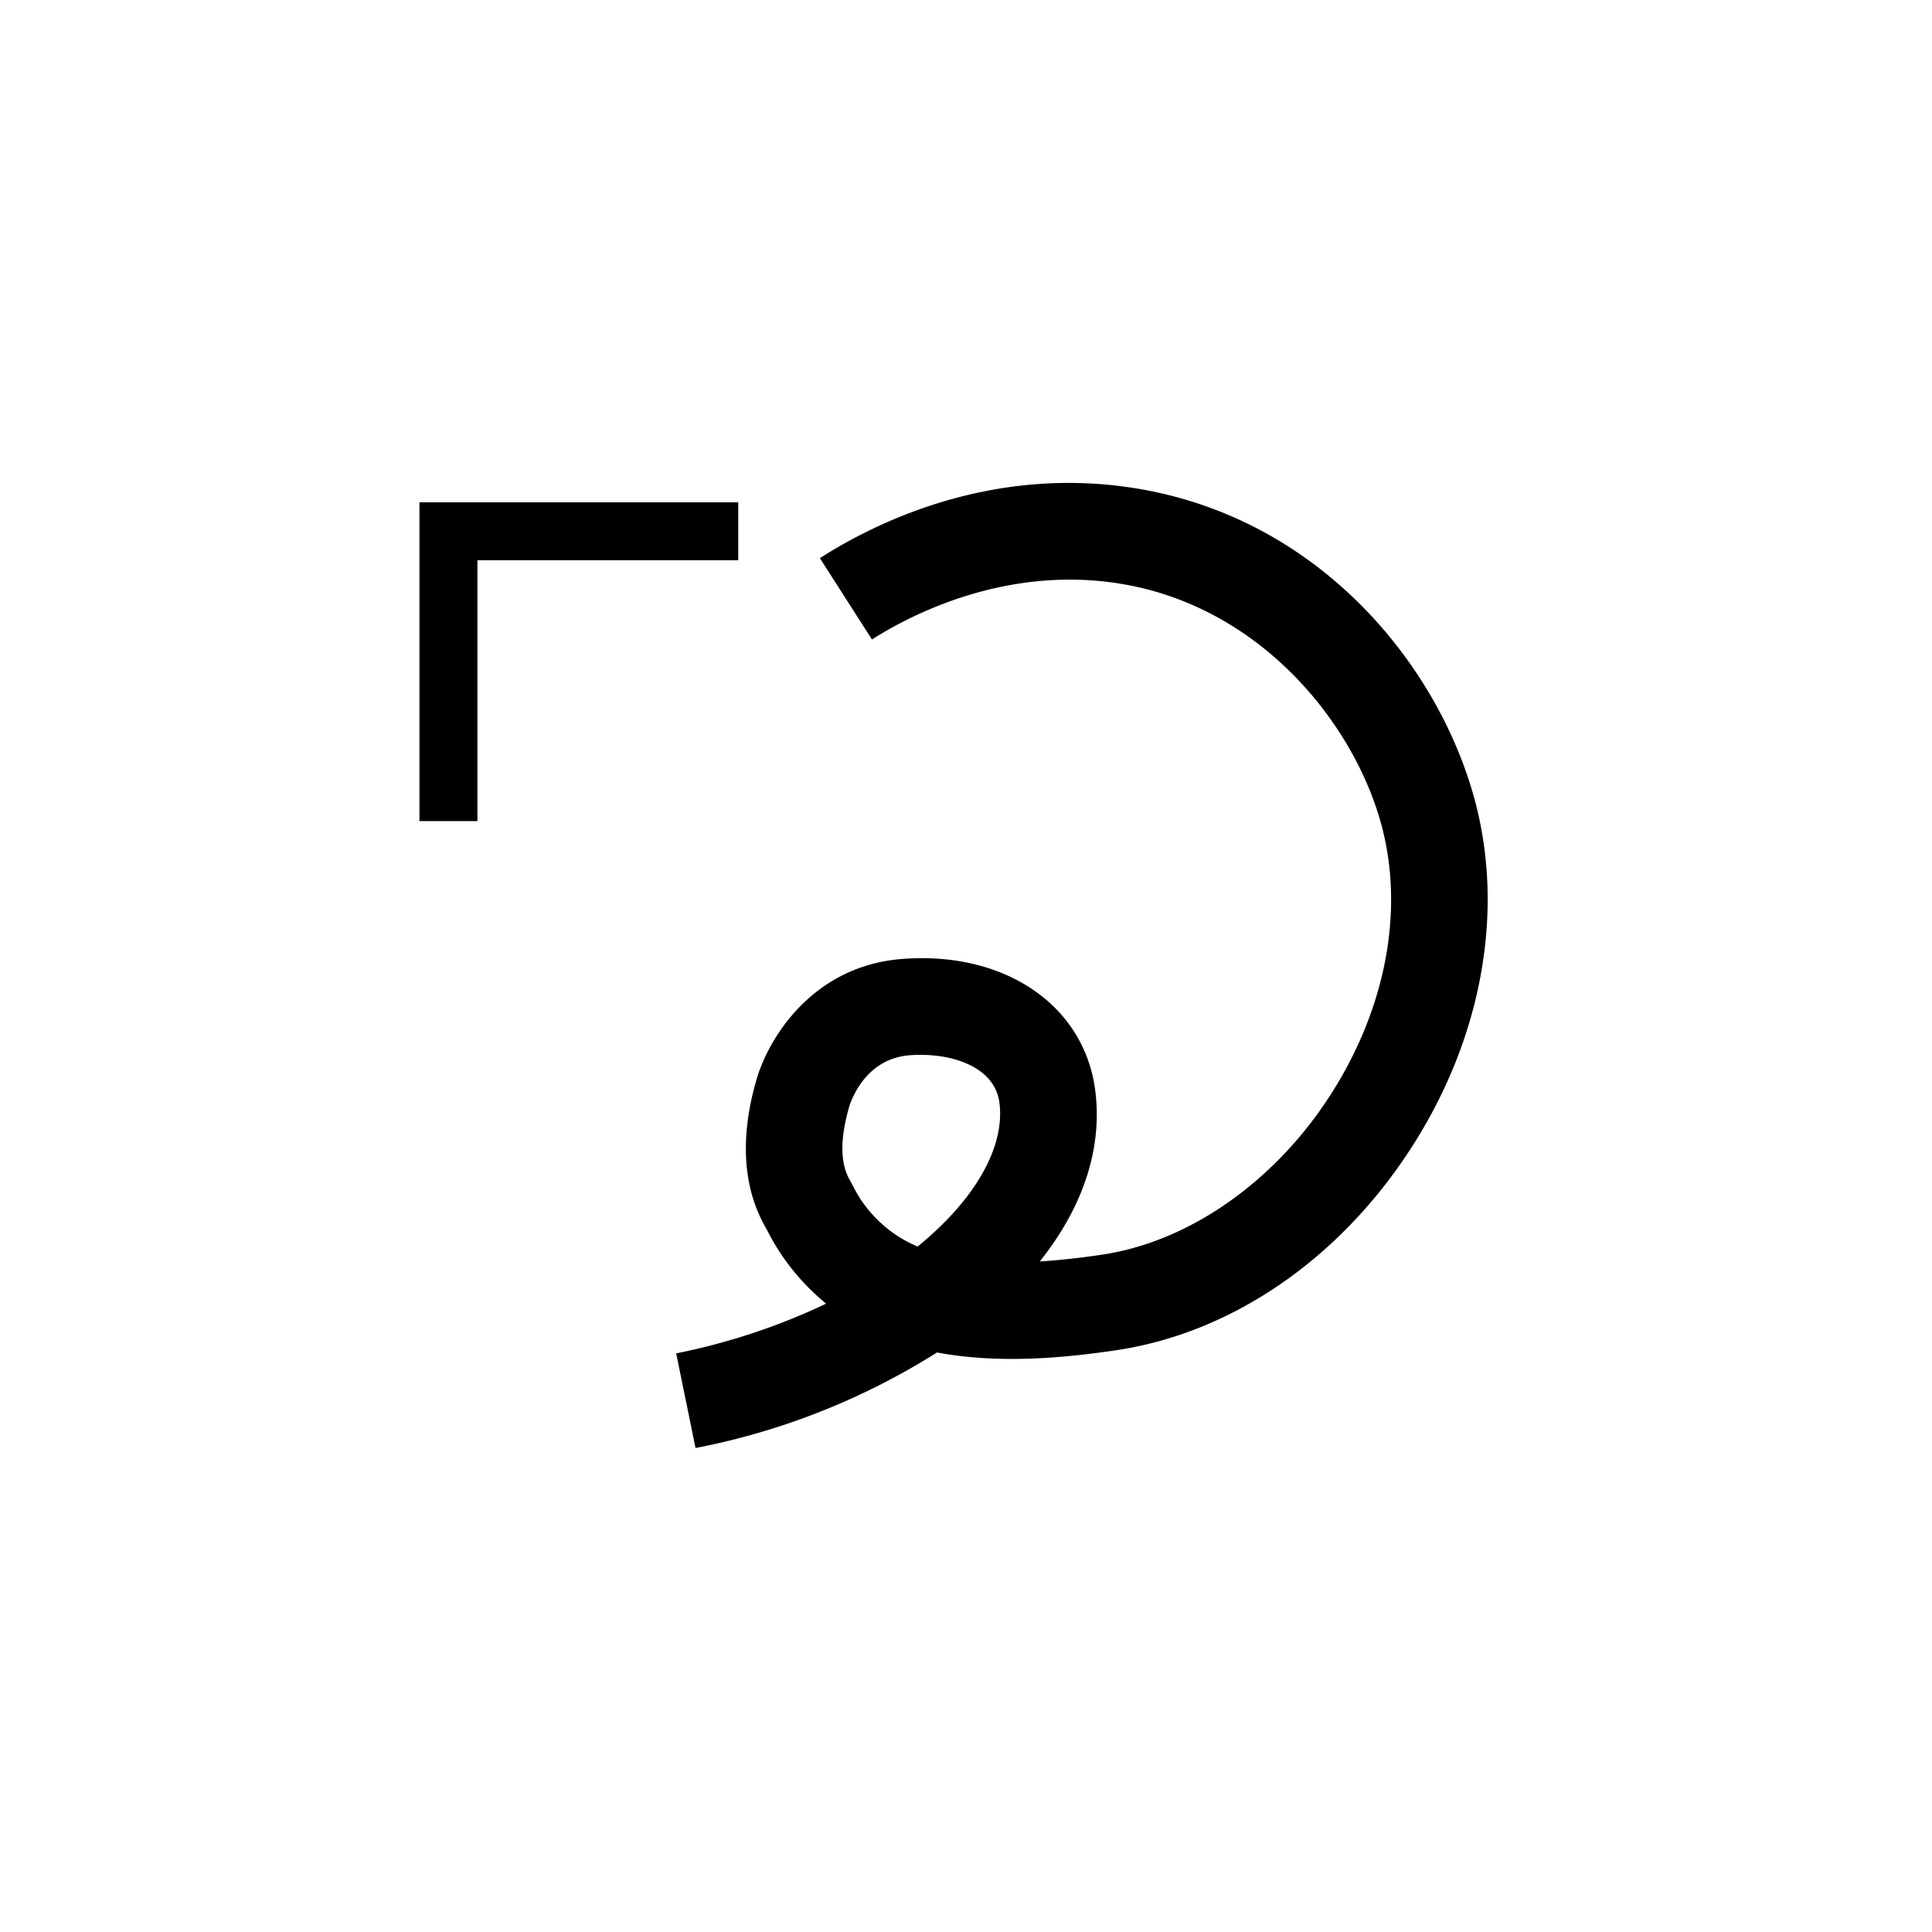 <svg xmlns="http://www.w3.org/2000/svg" viewBox="0 0 200 200" id="ca&apos;" data-name="ca&apos;"><title>ca'</title><polygon points="49.423 85 43.423 85 43.423 52 76.423 52 76.423 58 49.423 58 49.423 85"/><path d="M72.002,149.898l-2.004-9.797a66.525,66.525,0,0,0,15.525-5.146,23.453,23.453,0,0,1-6.11-7.604L79.333,127.207c-.896-1.602-3.622-6.476-1.031-15.408,1.23-4.312,5.809-11.833,15.126-12.531,10.573-.809,18.774,4.77,19.942,13.549.812,6.118-1.327,12.245-5.731,17.767,1.991-.122,4.145-.358,6.474-.707,8.868-1.323,17.614-7.378,23.399-16.197,5.896-8.99,7.903-19.283,5.505-28.24-2.829-10.571-12.667-22.934-27.583-25.099-11.78-1.712-21.525,3.528-25.167,5.86l-5.394-8.421c5.696-3.648,17.43-9.45,31.998-7.336,19.5,2.831,32.034,18.318,35.806,32.41,3.134,11.706.654,24.941-6.804,36.31-7.432,11.33-18.47,18.84-30.282,20.604-5.608.839-12.295,1.425-18.591.237A72.583,72.583,0,0,1,72.002,149.898Zm23.292-40.701c-.374,0-.746.015-1.115.042-4.667.35-6.119,4.822-6.269,5.331-1.43,4.931-.323,6.91.15,7.755.094.168.174.314.238.438A13.114,13.114,0,0,0,94.993,129.04c5.987-4.868,9.07-10.348,8.464-14.906C102.996,110.668,99.094,109.197,95.294,109.197Z"/></svg>